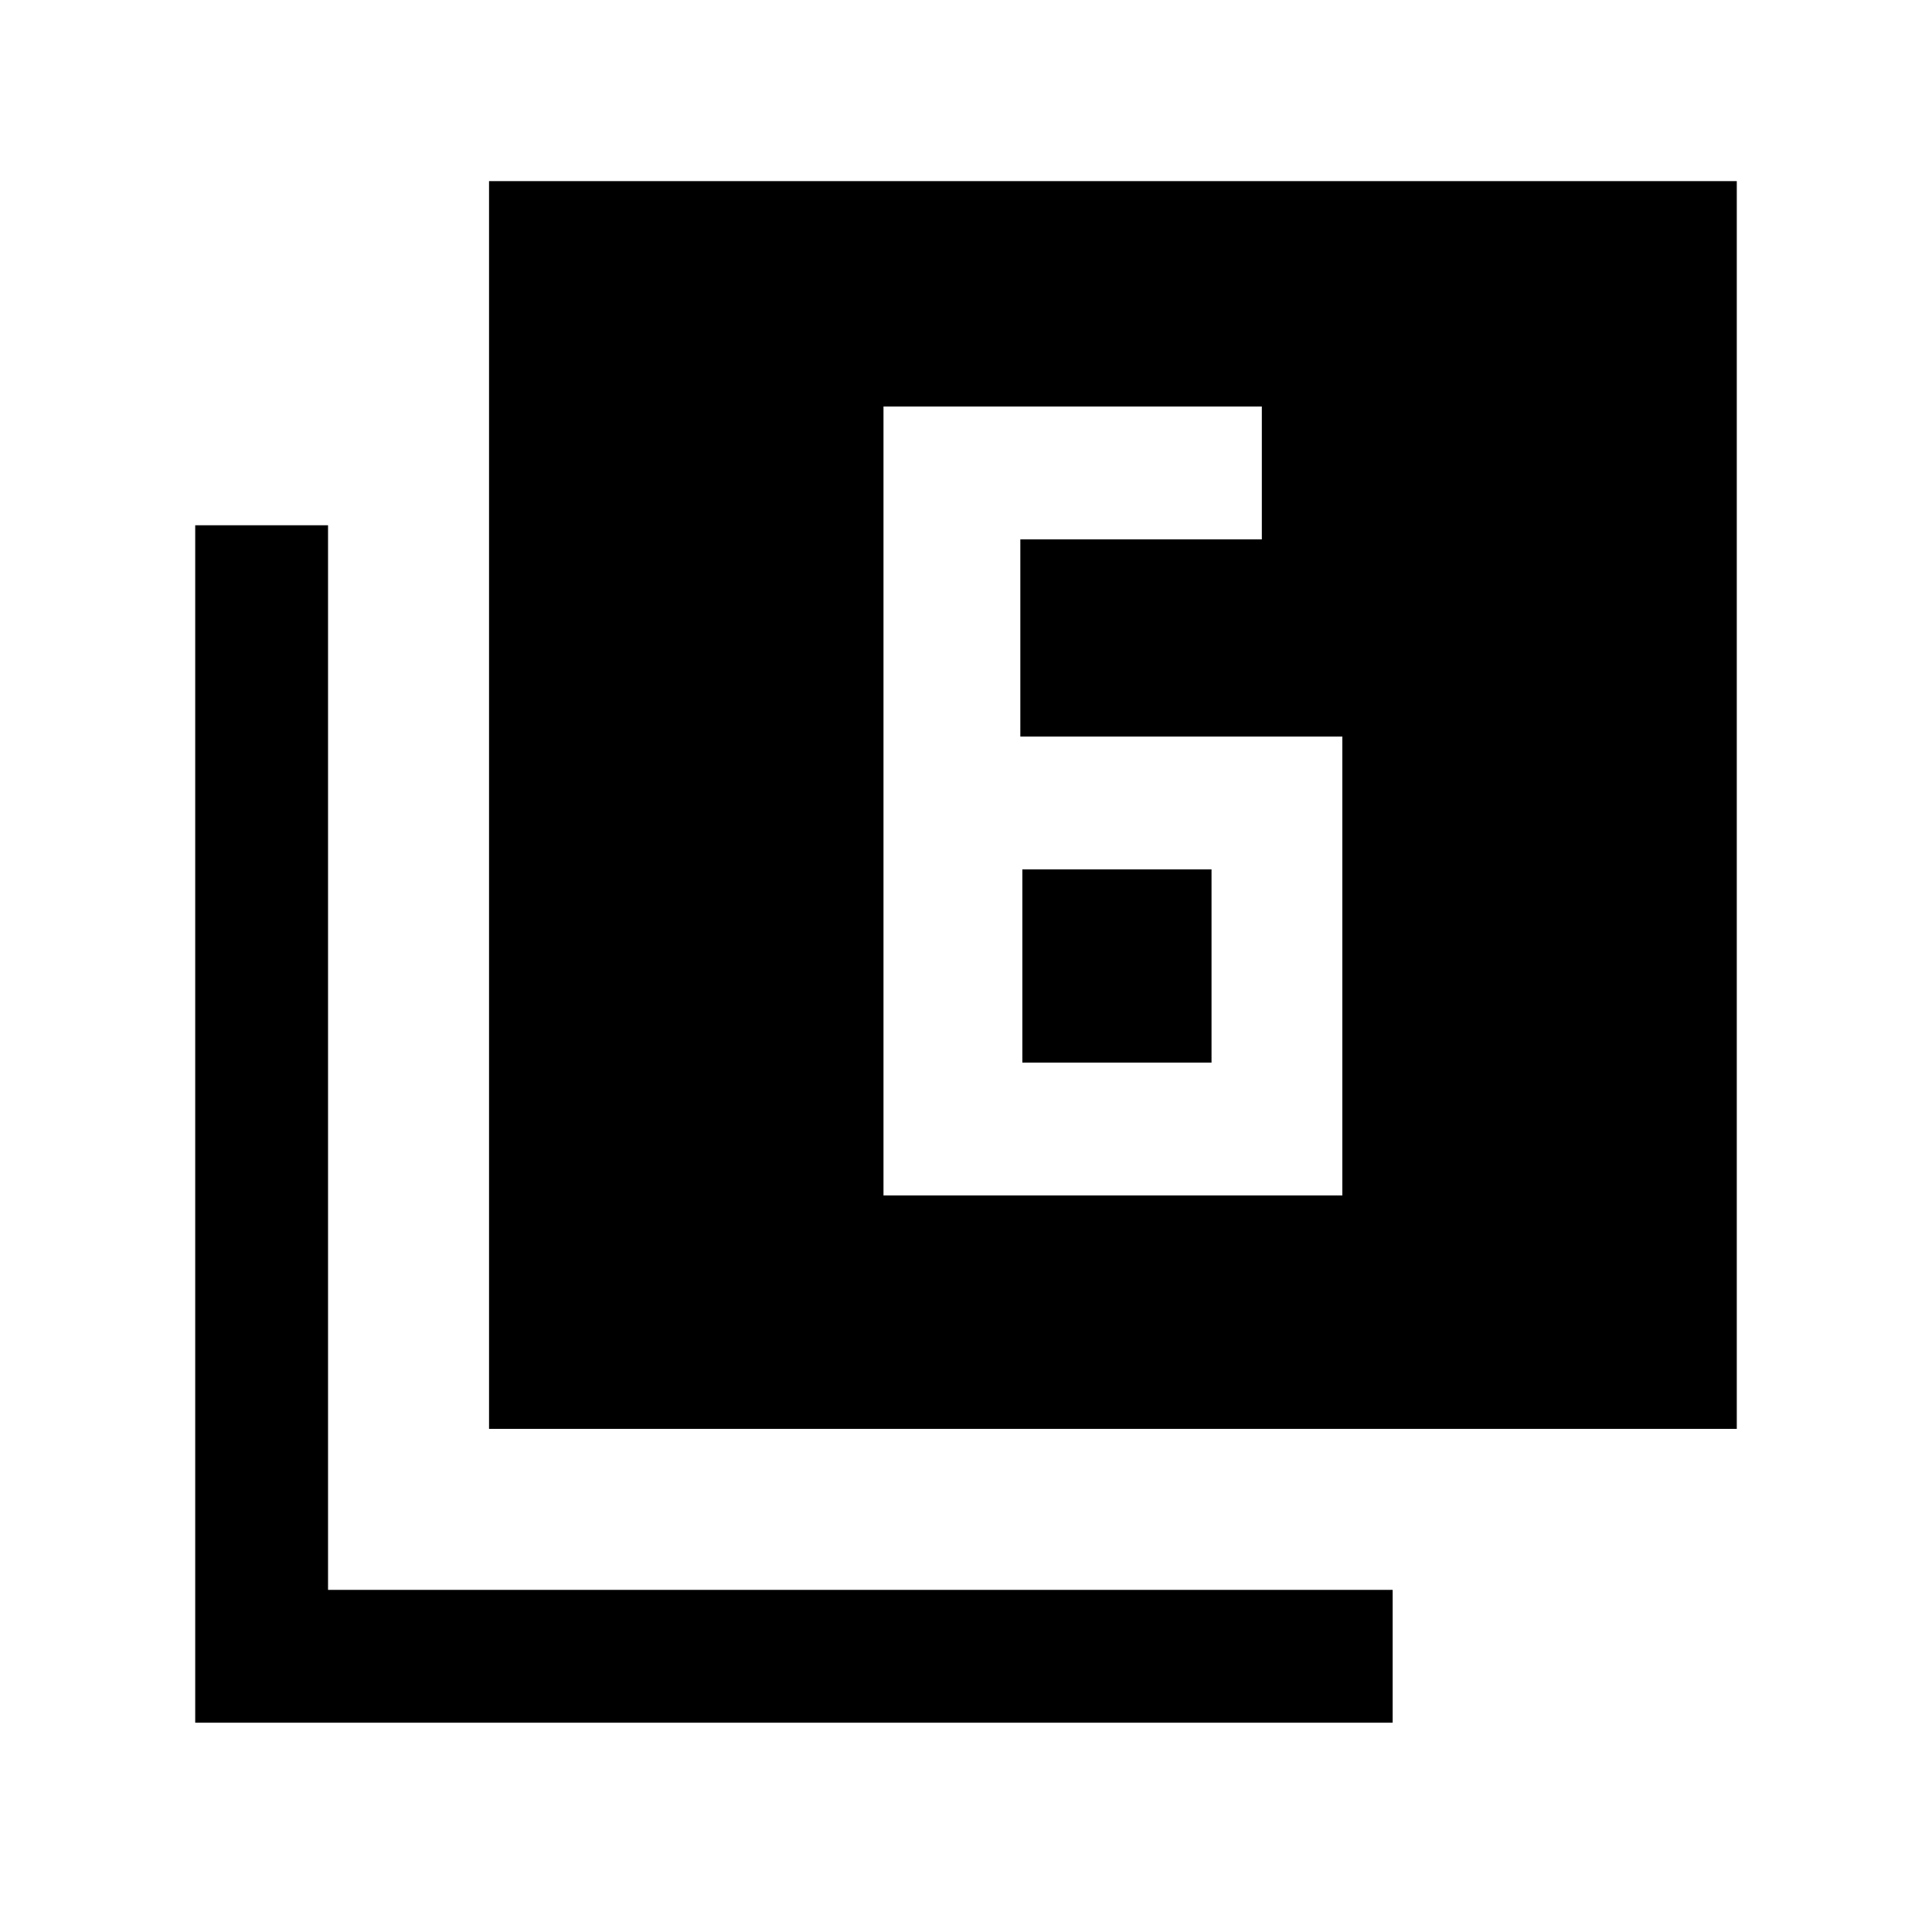 <svg xmlns="http://www.w3.org/2000/svg" height="24" width="24"><path d="M12.675 9.15V6.7H15.675V5.05H10.975V14.85H16.675V9.15ZM12.7 10.8H15.05V13.2H12.7ZM6.075 17.75V2.25H21.575V17.75ZM2.425 21.4V6.525H4.075V19.75H17.3V21.4Z"/></svg>